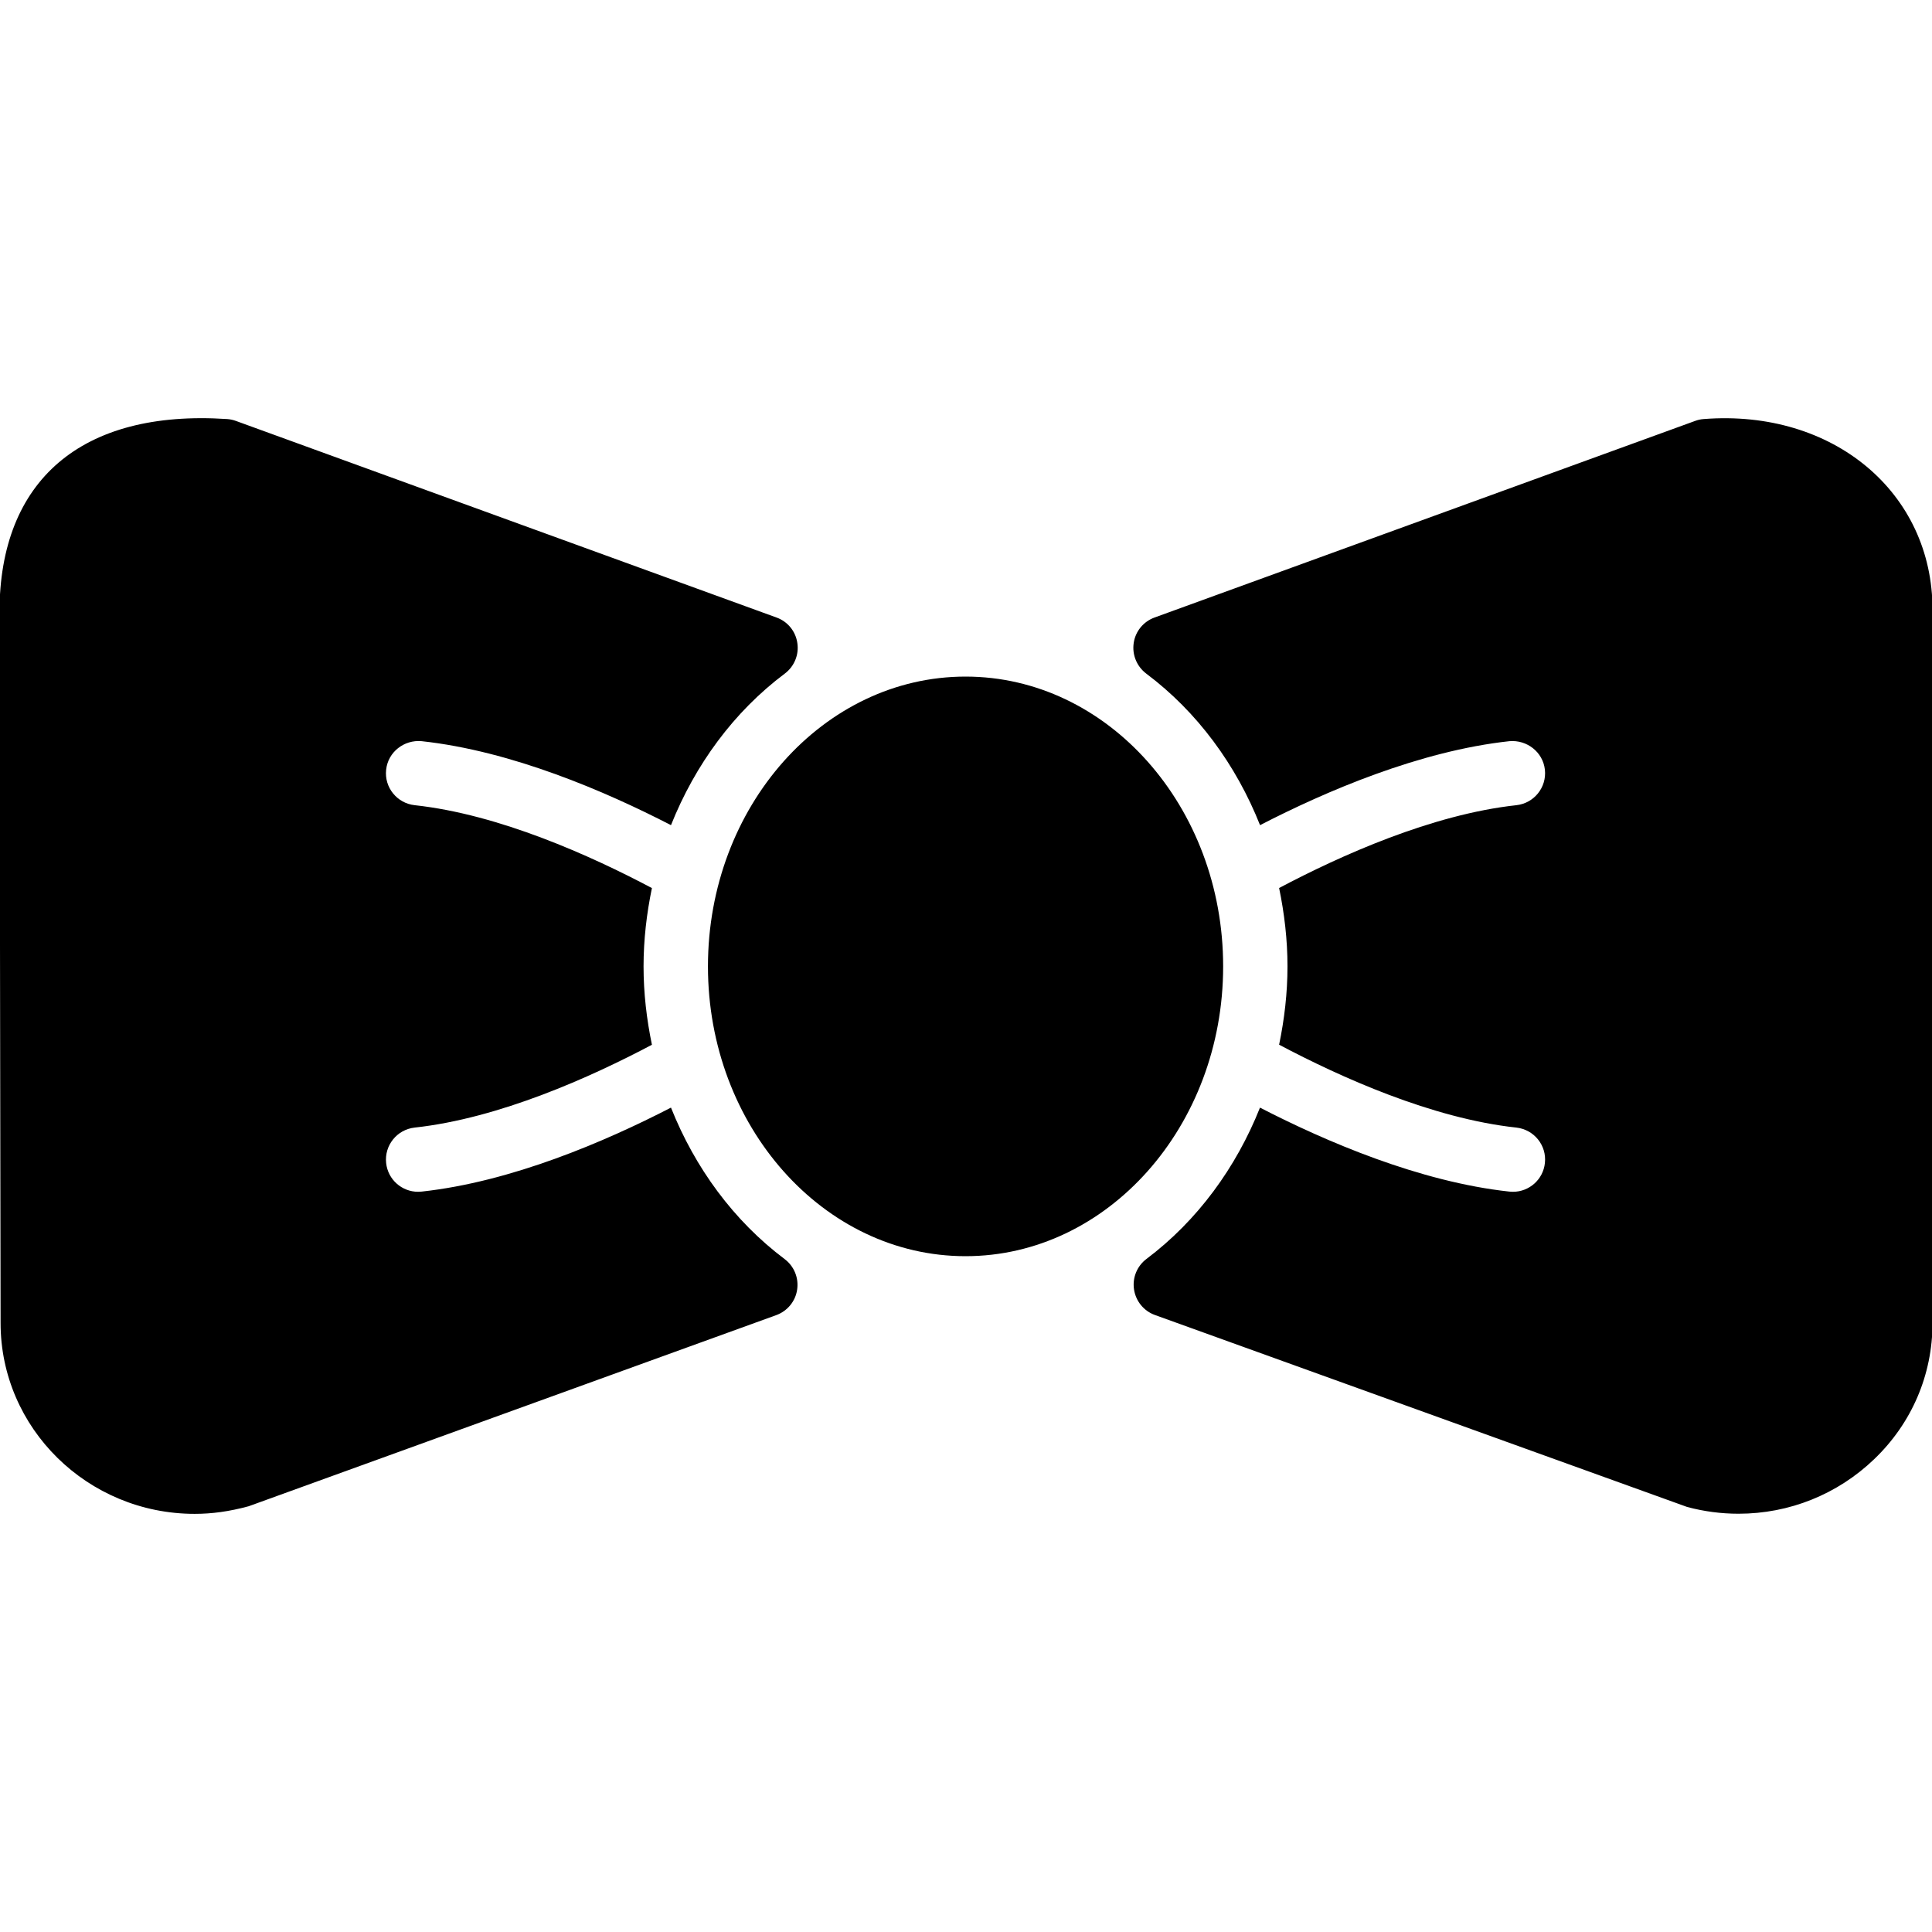 <?xml version="1.0" encoding="iso-8859-1"?>
<!-- Generator: Adobe Illustrator 19.0.0, SVG Export Plug-In . SVG Version: 6.00 Build 0)  -->
<svg version="1.1" id="Layer_1" xmlns="http://www.w3.org/2000/svg" xmlns:xlink="http://www.w3.org/1999/xlink" x="0px" y="0px"
	 viewBox="0 0 30 30" style="enable-background:new 0 0 30 30;" xml:space="preserve">
<g>
	<g>
		<path d="M18.993,15.006c0-2.481-1.794-4.5-4-4.5s-4,2.019-4,4.5s1.794,4.5,4,4.5S18.993,17.487,18.993,15.006z M10.419,17.199
			c-1.021,0.527-2.479,1.153-3.872,1.304c-0.019,0.002-0.036,0.003-0.055,0.003c-0.252,0-0.469-0.19-0.496-0.446
			c-0.03-0.275,0.169-0.521,0.443-0.551c1.312-0.143,2.734-0.783,3.684-1.286c-0.082-0.396-0.13-0.802-0.13-1.217
			c0-0.414,0.048-0.821,0.13-1.216c-0.95-0.503-2.373-1.145-3.684-1.287c-0.274-0.03-0.474-0.276-0.443-0.551
			c0.029-0.275,0.279-0.468,0.551-0.443c1.394,0.151,2.851,0.777,3.872,1.304c0.373-0.936,0.974-1.759,1.768-2.354
			c0.146-0.11,0.222-0.292,0.194-0.474c-0.026-0.182-0.15-0.334-0.323-0.396L3.663,6.536C3.619,6.52,3.573,6.51,3.527,6.507
			c-2.264-0.15-3.535,0.953-3.535,3l0.017,11.037c0,1.634,1.352,2.963,3.014,2.963c0.268,0,0.535-0.036,0.838-0.118l8.193-2.968
			c0.173-0.063,0.298-0.215,0.324-0.396c0.027-0.182-0.047-0.363-0.194-0.474C11.392,18.956,10.791,18.134,10.419,17.199z
			 M26.455,6.507c-0.046,0.003-0.09,0.013-0.133,0.029l-8.395,3.053c-0.173,0.063-0.297,0.215-0.323,0.396
			c-0.027,0.182,0.048,0.363,0.194,0.474c0.794,0.595,1.396,1.418,1.768,2.354c1.021-0.527,2.479-1.153,3.872-1.304
			c0.271-0.024,0.521,0.168,0.551,0.443c0.03,0.275-0.169,0.521-0.443,0.551c-1.312,0.143-2.734,0.783-3.684,1.286
			c0.082,0.396,0.13,0.802,0.13,1.217c0,0.414-0.048,0.821-0.13,1.216c0.95,0.503,2.373,1.145,3.684,1.287
			c0.274,0.03,0.474,0.276,0.443,0.551c-0.027,0.256-0.244,0.446-0.496,0.446c-0.019,0-0.036-0.001-0.055-0.003
			c-1.394-0.151-2.852-0.778-3.873-1.304c-0.372,0.934-0.972,1.755-1.763,2.35c-0.146,0.11-0.221,0.292-0.193,0.474
			c0.028,0.182,0.151,0.333,0.324,0.396l8.265,2.981c0.262,0.07,0.529,0.105,0.797,0.105c0.79,0,1.538-0.301,2.107-0.847
			c0.585-0.56,0.906-1.312,0.906-2.116V9.469C30.01,7.65,28.467,6.35,26.455,6.507z"/>
	</g>
</g>
</svg>
